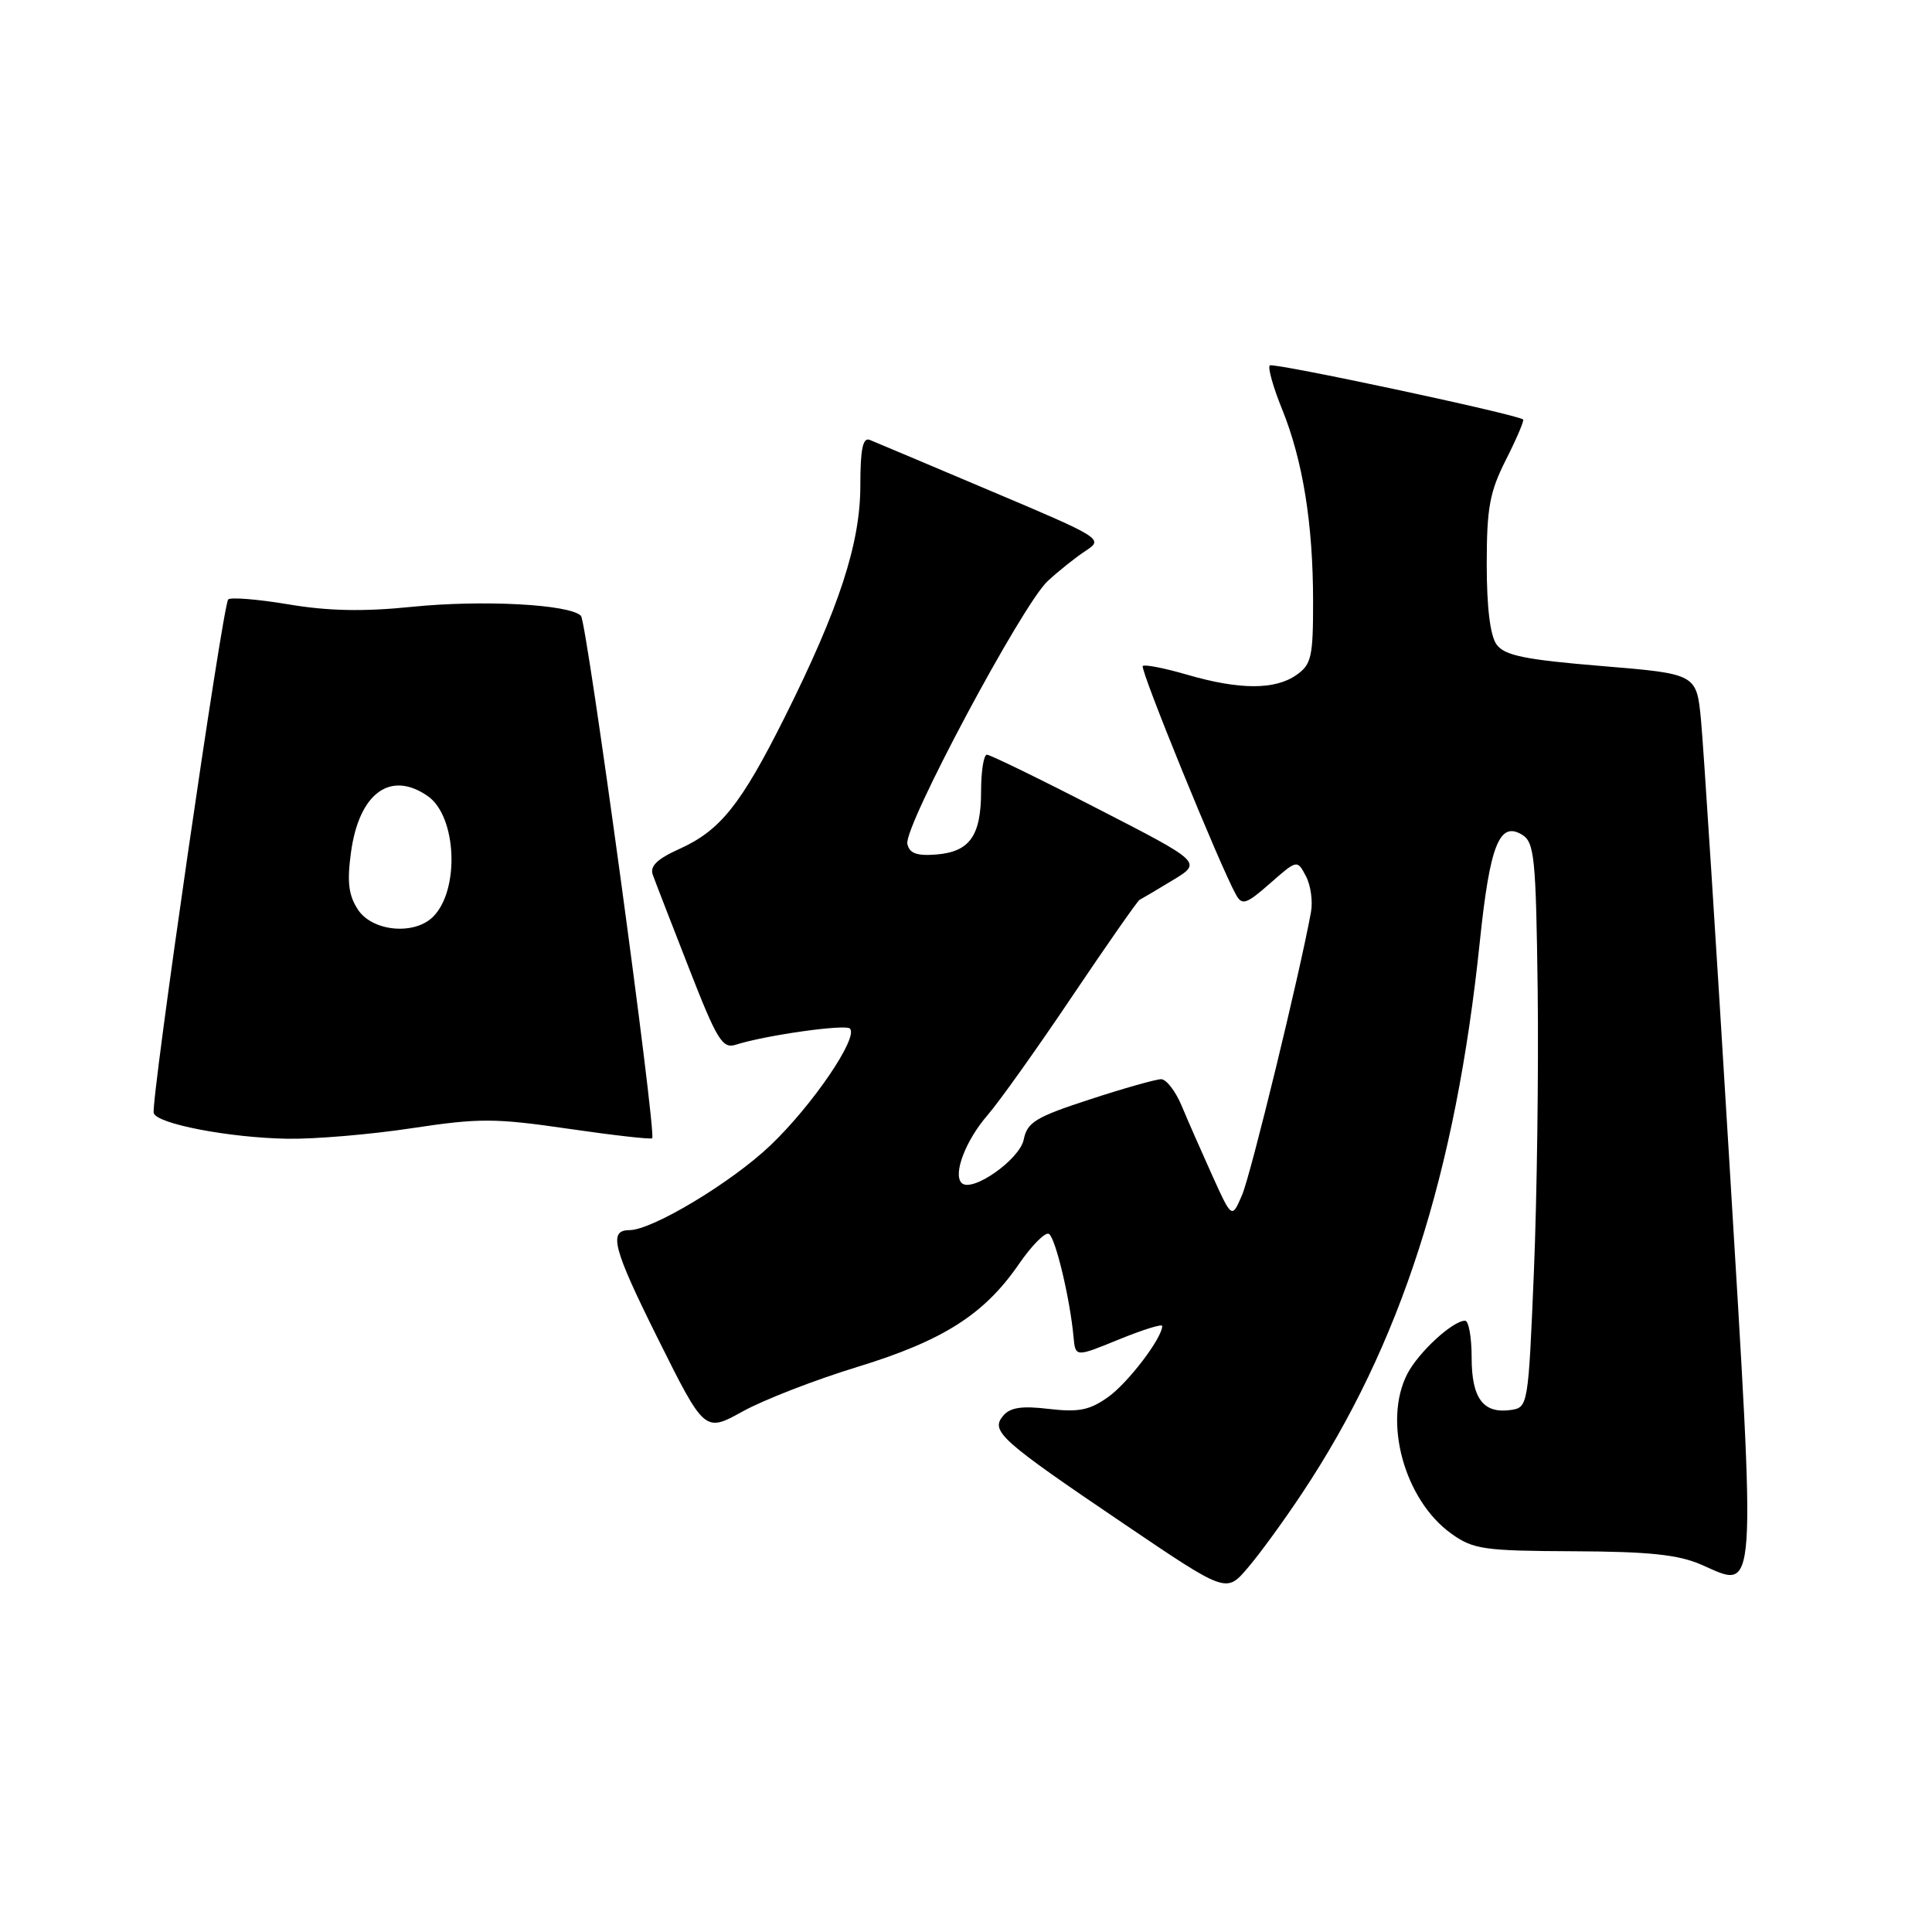 <?xml version="1.0" encoding="UTF-8" standalone="no"?>
<!DOCTYPE svg PUBLIC "-//W3C//DTD SVG 1.1//EN" "http://www.w3.org/Graphics/SVG/1.1/DTD/svg11.dtd" >
<svg xmlns="http://www.w3.org/2000/svg" xmlns:xlink="http://www.w3.org/1999/xlink" version="1.1" viewBox="0 0 256 256">
 <g >
 <path fill="currentColor"
d=" M 172.55 197.84 C 185.60 178.21 192.88 155.59 196.09 124.72 C 197.42 111.95 198.69 108.77 201.69 110.61 C 203.32 111.61 203.52 113.63 203.75 131.11 C 203.88 141.77 203.66 158.60 203.25 168.50 C 202.51 186.28 202.47 186.50 200.19 186.83 C 196.53 187.35 195.00 185.29 195.00 179.88 C 195.00 177.19 194.61 175.00 194.13 175.00 C 192.50 175.00 187.96 179.18 186.48 182.04 C 183.22 188.35 186.10 198.80 192.34 203.24 C 195.22 205.30 196.65 205.50 208.50 205.55 C 218.53 205.59 222.40 206.00 225.44 207.33 C 232.87 210.58 232.71 212.90 229.14 153.81 C 227.40 125.04 225.71 98.75 225.39 95.39 C 224.80 89.29 224.80 89.29 212.21 88.25 C 202.04 87.41 199.37 86.86 198.31 85.41 C 197.46 84.25 197.00 80.50 197.00 74.78 C 197.00 67.26 197.39 65.17 199.57 60.87 C 200.98 58.08 201.99 55.70 201.82 55.58 C 200.77 54.85 168.67 48.00 168.25 48.42 C 167.97 48.70 168.70 51.31 169.88 54.21 C 172.63 61.00 173.99 69.39 173.99 79.69 C 174.00 87.03 173.77 88.05 171.78 89.44 C 168.94 91.43 164.25 91.42 157.33 89.41 C 154.32 88.53 151.66 88.01 151.42 88.25 C 151.01 88.65 161.69 114.83 163.78 118.56 C 164.58 120.00 165.14 119.82 168.29 117.05 C 171.87 113.91 171.88 113.90 173.03 116.07 C 173.67 117.26 173.98 119.42 173.71 120.86 C 172.23 129.01 165.75 155.61 164.59 158.32 C 163.23 161.50 163.23 161.50 160.64 155.78 C 159.22 152.64 157.39 148.48 156.58 146.53 C 155.77 144.59 154.54 143.00 153.86 143.00 C 153.18 143.00 148.92 144.20 144.40 145.68 C 137.25 148.01 136.11 148.70 135.65 150.99 C 135.12 153.65 128.77 158.10 127.42 156.75 C 126.25 155.58 127.95 151.12 130.85 147.77 C 132.41 145.97 137.46 138.88 142.08 132.00 C 146.71 125.12 150.72 119.39 150.99 119.24 C 151.27 119.10 153.25 117.93 155.40 116.63 C 159.29 114.27 159.29 114.27 145.41 107.14 C 137.78 103.21 131.19 100.00 130.77 100.00 C 130.35 100.00 130.00 102.16 130.00 104.81 C 130.00 110.76 128.50 112.87 124.04 113.23 C 121.46 113.43 120.49 113.07 120.23 111.81 C 119.75 109.51 135.46 80.11 138.82 77.00 C 140.31 75.62 142.60 73.80 143.91 72.95 C 146.24 71.43 145.95 71.25 131.39 65.10 C 123.20 61.63 115.94 58.57 115.25 58.29 C 114.33 57.92 114.00 59.49 114.00 64.33 C 114.00 72.02 111.18 80.63 103.95 95.09 C 98.17 106.63 95.43 110.05 90.02 112.49 C 87.07 113.82 86.08 114.78 86.50 115.92 C 86.81 116.79 88.97 122.35 91.29 128.29 C 95.01 137.83 95.73 139.00 97.50 138.43 C 101.39 137.18 112.01 135.68 112.62 136.29 C 113.79 137.45 107.65 146.47 102.07 151.78 C 96.93 156.68 86.42 163.00 83.40 163.00 C 80.58 163.00 81.21 165.40 87.16 177.35 C 93.37 189.81 93.37 189.81 98.43 187.01 C 101.22 185.47 108.03 182.83 113.56 181.14 C 124.93 177.66 130.40 174.19 134.98 167.54 C 136.71 165.02 138.52 163.20 138.99 163.50 C 139.86 164.03 141.79 172.11 142.25 177.17 C 142.50 179.84 142.50 179.84 148.25 177.49 C 151.41 176.20 154.00 175.39 154.00 175.70 C 154.00 177.29 149.48 183.23 146.84 185.11 C 144.39 186.86 142.93 187.15 138.99 186.69 C 135.38 186.26 133.84 186.49 132.91 187.61 C 131.22 189.65 132.54 190.83 148.99 201.96 C 162.48 211.09 162.48 211.09 165.30 207.79 C 166.86 205.98 170.12 201.51 172.55 197.84 Z  M 54.59 149.49 C 63.50 148.14 65.60 148.15 75.34 149.57 C 81.31 150.44 86.29 151.00 86.42 150.82 C 86.99 150.04 77.77 82.41 76.98 81.60 C 75.49 80.07 63.92 79.46 54.56 80.41 C 48.20 81.06 43.48 80.97 38.22 80.08 C 34.15 79.40 30.56 79.11 30.24 79.43 C 29.51 80.15 19.95 146.10 20.37 147.49 C 20.79 148.92 30.38 150.76 38.09 150.89 C 41.71 150.95 49.14 150.32 54.59 149.49 Z  M 47.43 120.53 C 46.18 118.62 45.97 116.87 46.51 112.92 C 47.59 105.07 51.75 102.04 56.70 105.50 C 60.52 108.18 60.94 117.92 57.39 121.47 C 54.90 123.96 49.33 123.43 47.43 120.53 Z "/>
</g>
</svg>